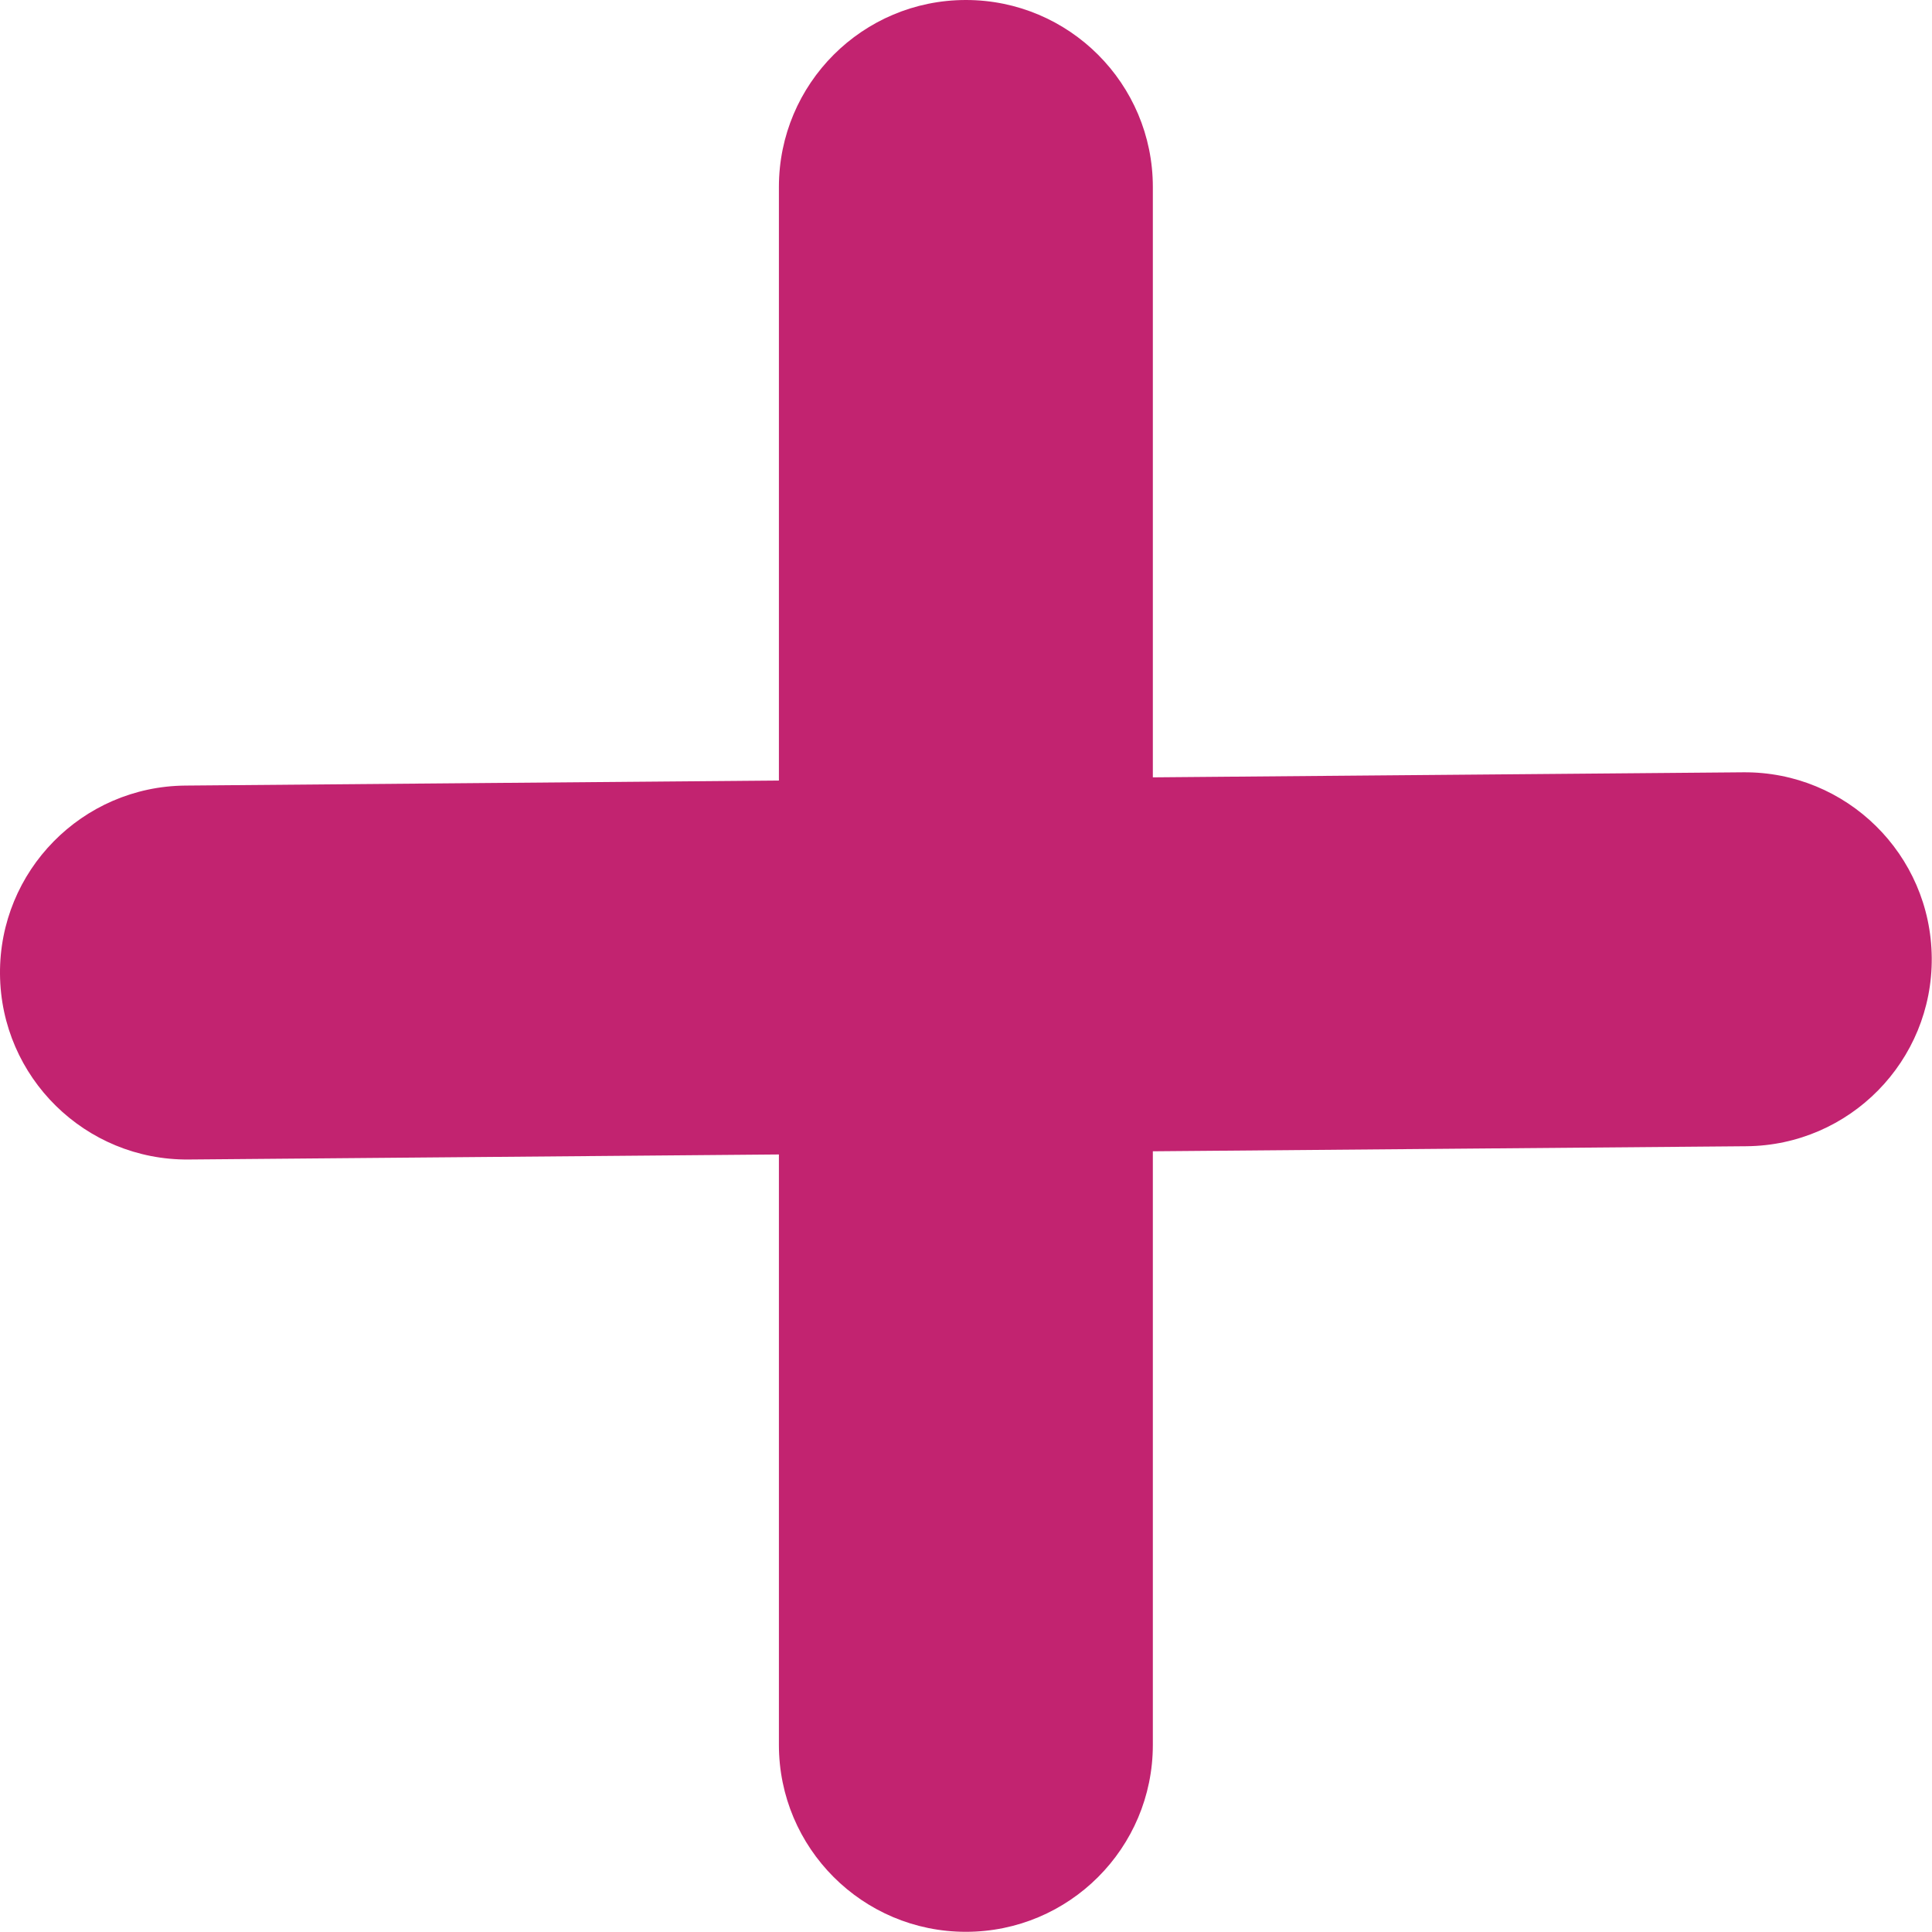 <svg width="31" height="31" viewBox="0 0 31 31" fill="none" xmlns="http://www.w3.org/2000/svg">
<path fill-rule="evenodd" clip-rule="evenodd" d="M18.498 3C18.498 1.343 17.155 0 15.498 0C13.841 0 12.498 1.343 12.498 3V12.524L2.974 12.605C1.318 12.619 -0.014 13.974 0 15.63C0.014 17.287 1.369 18.619 3.026 18.605L12.498 18.524V27.997C12.498 29.654 13.841 30.997 15.498 30.997C17.155 30.997 18.498 29.654 18.498 27.997V18.473L28.022 18.392C29.679 18.378 31.01 17.024 30.996 15.367C30.982 13.71 29.628 12.378 27.971 12.392L18.498 12.473V3Z" fill="#C22370"/>
</svg>
